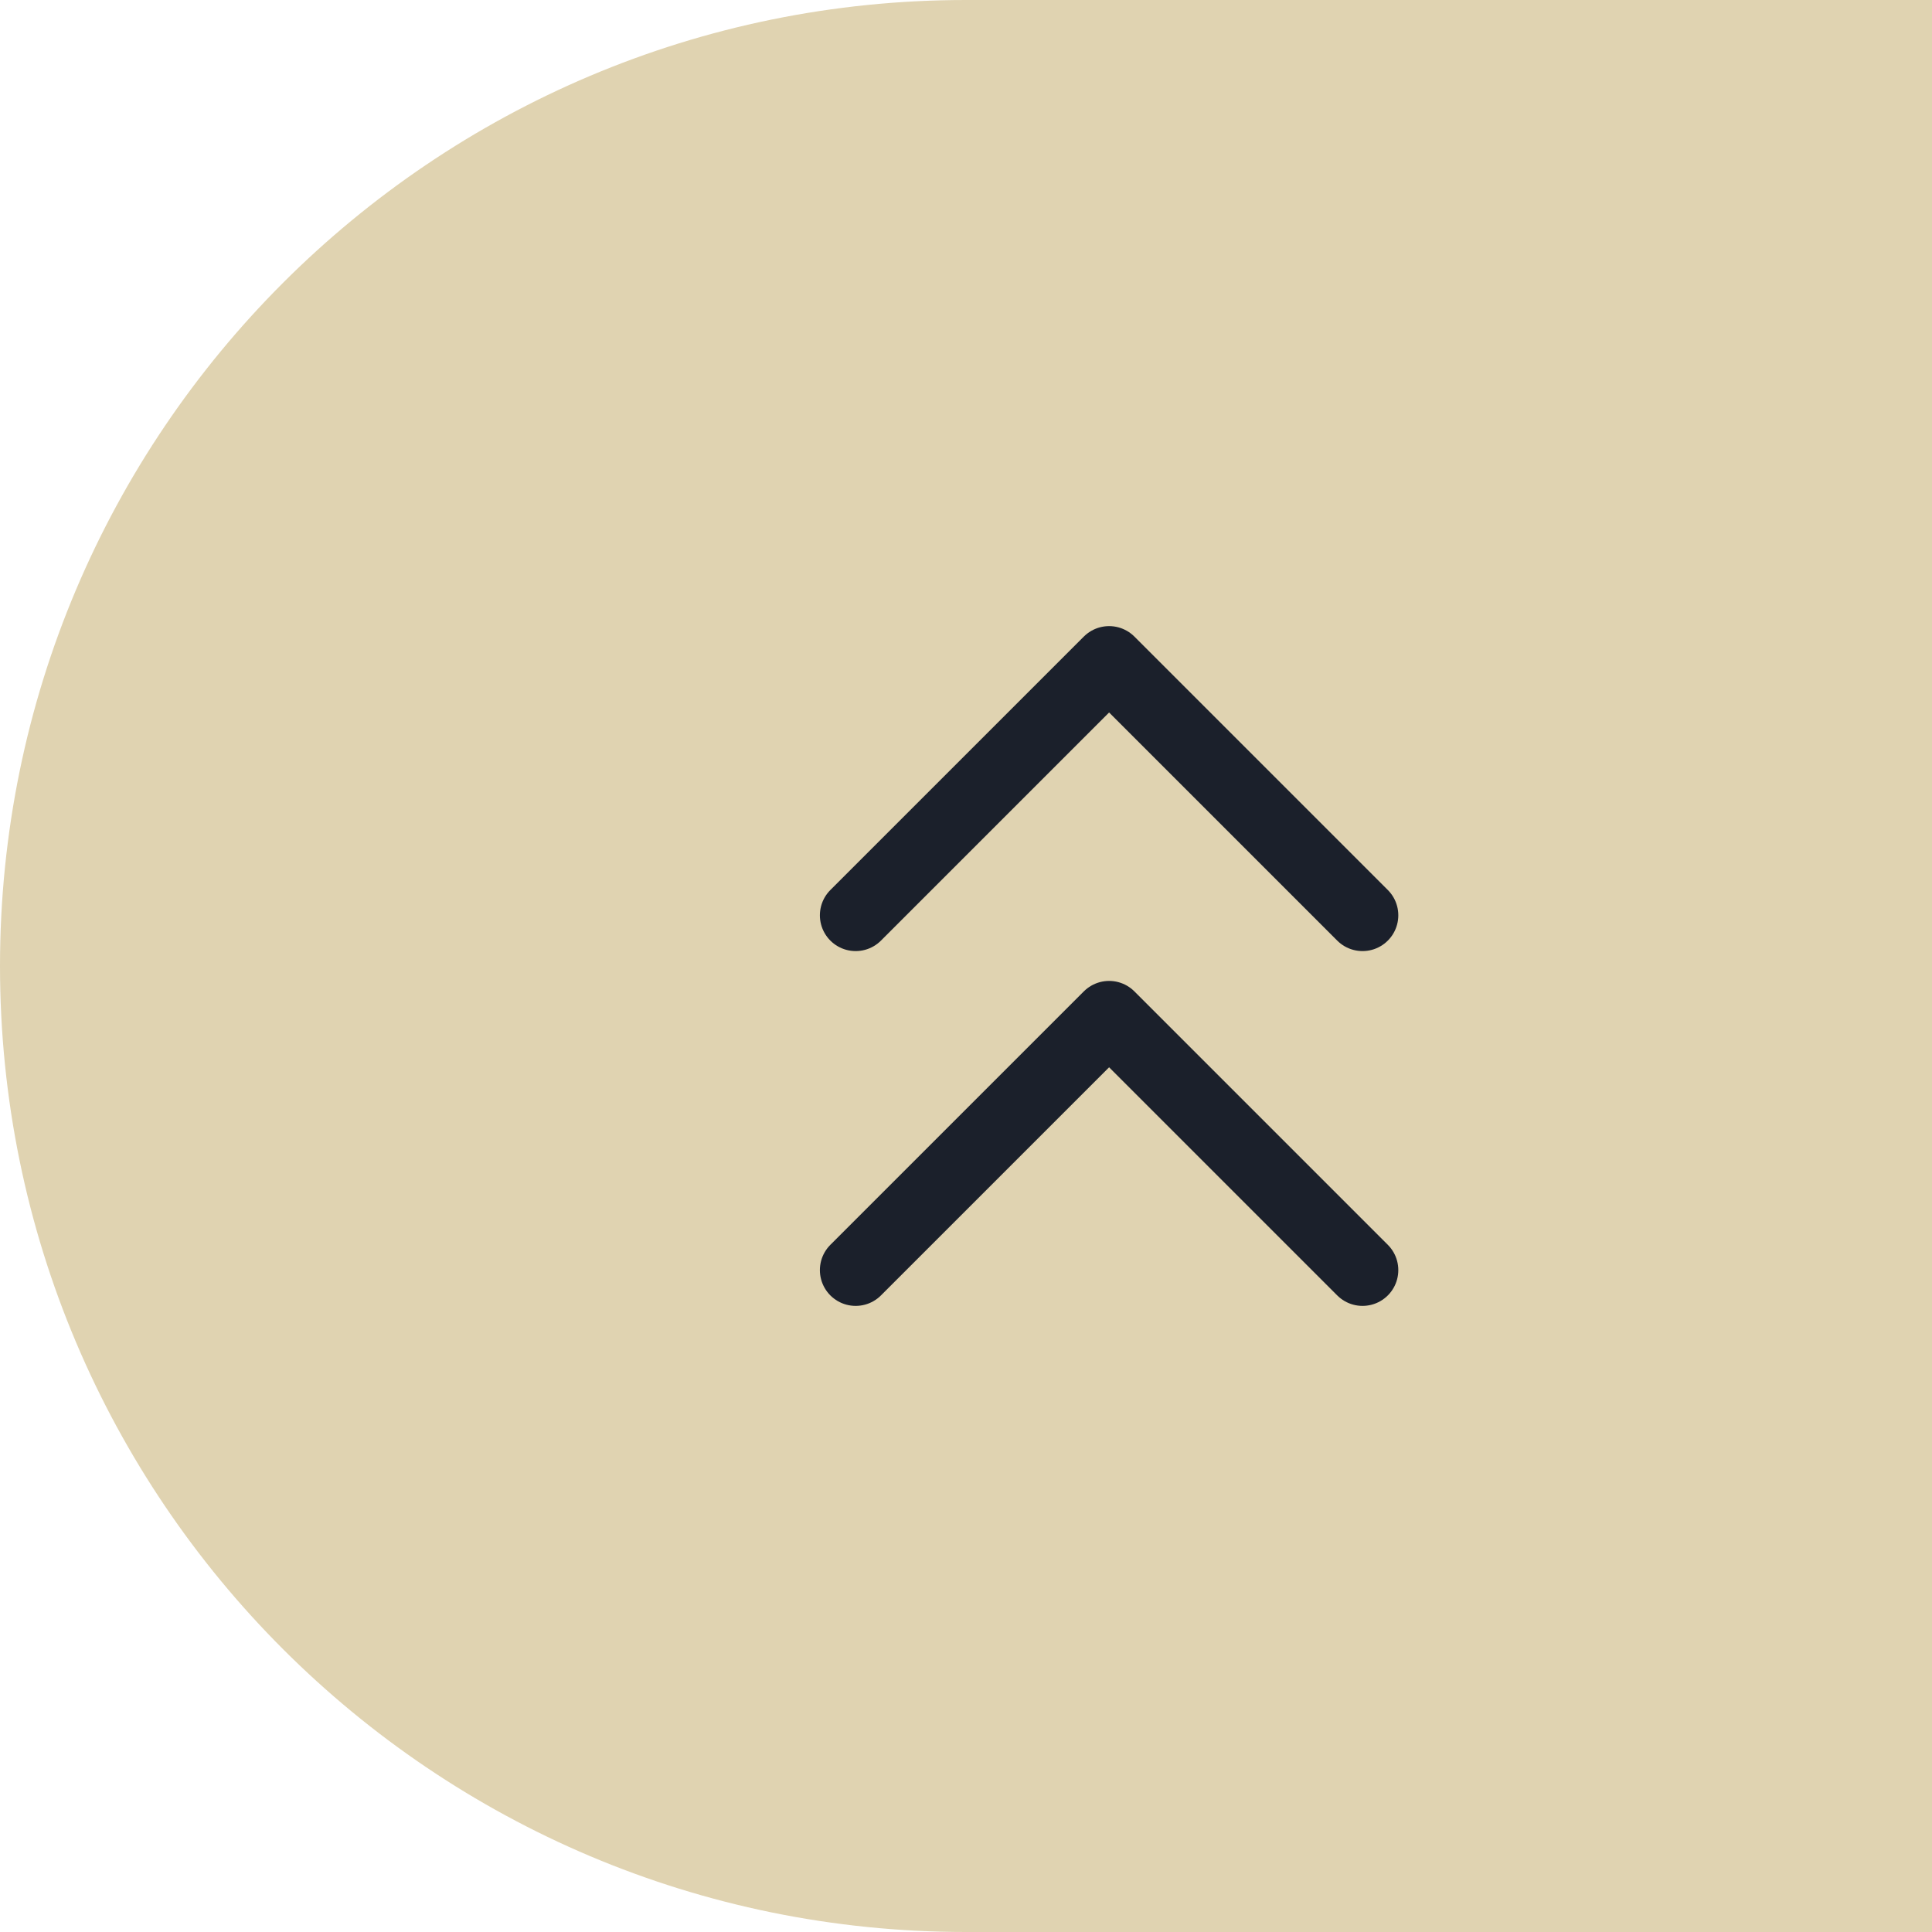 <svg width="54" height="54" viewBox="0 0 54 54" fill="none" xmlns="http://www.w3.org/2000/svg">
<path d="M0 27C0 12.088 12.088 0 27 0H54V54H27C12.088 54 0 41.912 0 27Z" fill="#E0D3B1"/>
<path d="M38.083 25.583L31 18.5L23.916 25.583M38.083 35.5L31 28.417L23.916 35.5" stroke="#1B202B" stroke-width="2" stroke-linecap="round" stroke-linejoin="round"/>
</svg>
